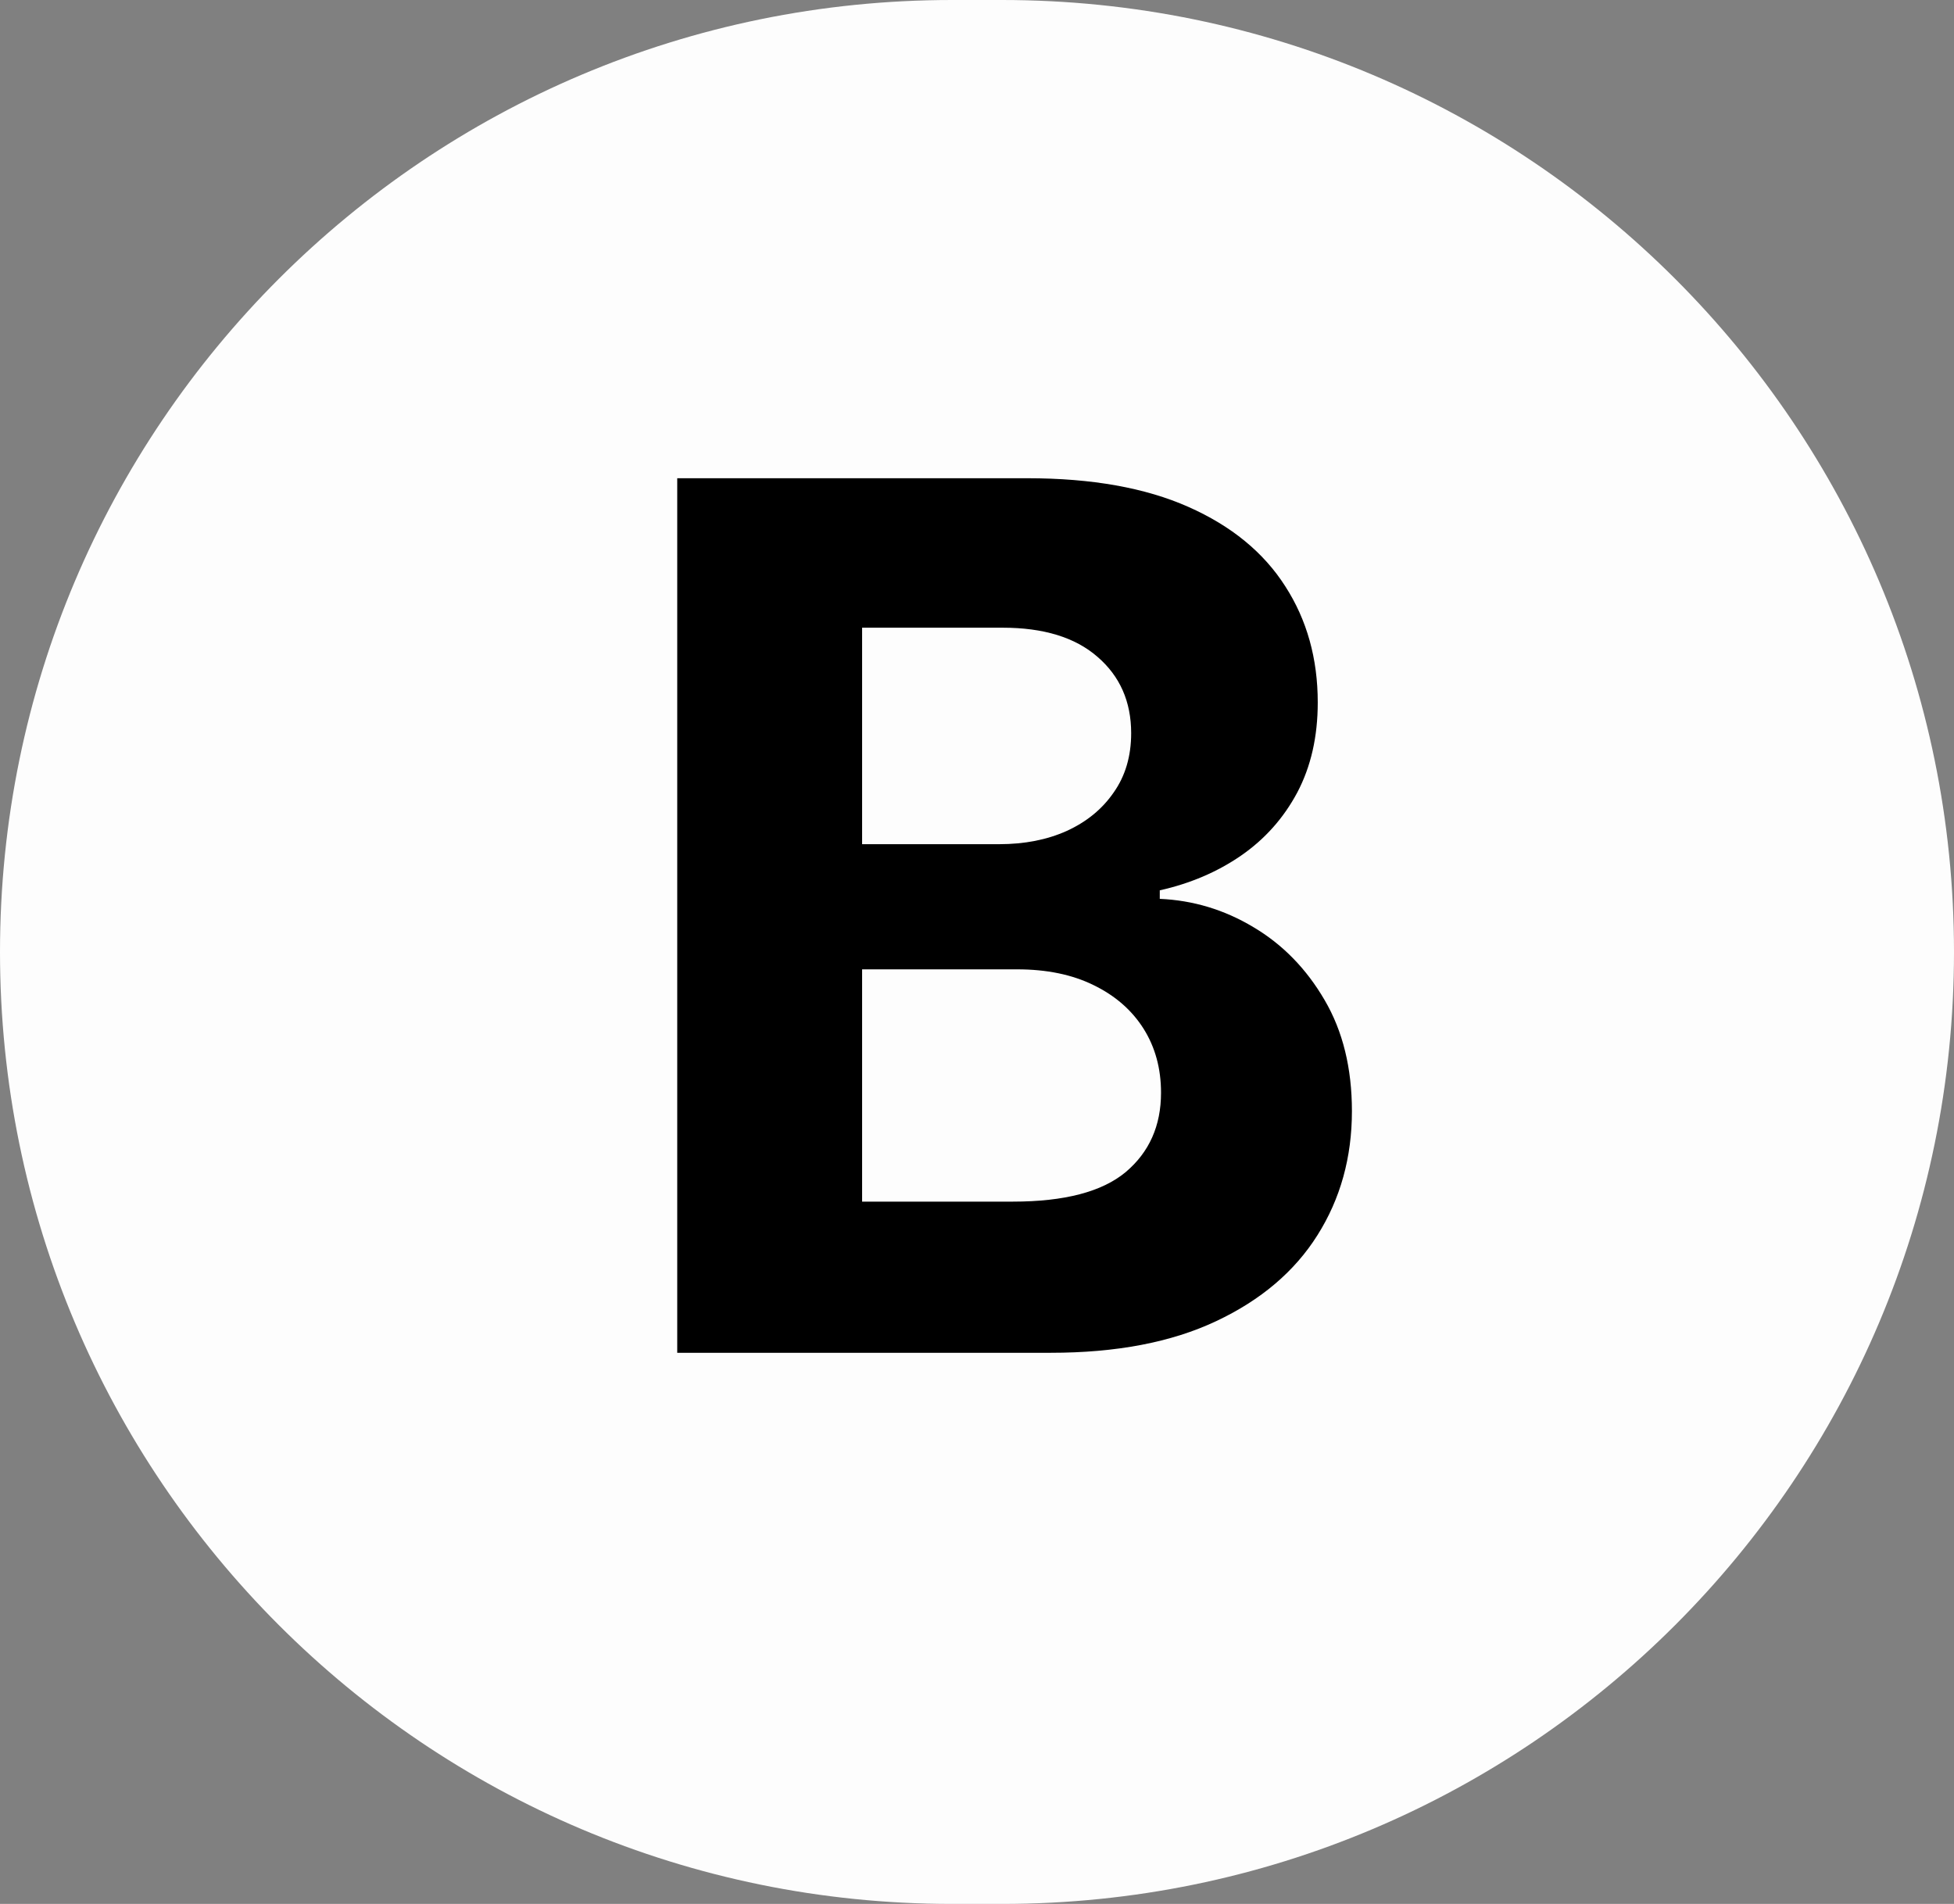 <svg width="39" height="38" viewBox="0 0 39 38" fill="none" xmlns="http://www.w3.org/2000/svg">
<rect x="0" y="0" width="39" height="38" fill="#808080" stroke="none"/>
<path d="M0 19C0 8.507 8.507 0 19 0H20C30.493 0 39 8.507 39 19V19C39 29.493 30.493 38 20 38H19C8.507 38 0 29.493 0 19V19Z" fill="#FDFDFD"/>
<path d="M13.517 27V9.545H20.506C21.79 9.545 22.861 9.736 23.719 10.117C24.577 10.497 25.222 11.026 25.653 11.702C26.085 12.372 26.301 13.145 26.301 14.02C26.301 14.702 26.165 15.301 25.892 15.818C25.619 16.329 25.244 16.75 24.767 17.079C24.296 17.403 23.756 17.634 23.148 17.77V17.94C23.812 17.969 24.435 18.156 25.014 18.503C25.599 18.849 26.074 19.335 26.438 19.96C26.801 20.579 26.983 21.318 26.983 22.176C26.983 23.102 26.753 23.929 26.293 24.656C25.838 25.378 25.165 25.949 24.273 26.369C23.381 26.79 22.281 27 20.974 27H13.517ZM17.207 23.983H20.216C21.244 23.983 21.994 23.787 22.466 23.395C22.938 22.997 23.173 22.469 23.173 21.81C23.173 21.327 23.057 20.901 22.824 20.531C22.591 20.162 22.259 19.872 21.827 19.662C21.401 19.452 20.892 19.347 20.301 19.347H17.207V23.983ZM17.207 16.849H19.943C20.449 16.849 20.898 16.761 21.29 16.585C21.688 16.403 22 16.148 22.227 15.818C22.46 15.489 22.577 15.094 22.577 14.633C22.577 14.003 22.352 13.494 21.903 13.108C21.46 12.722 20.829 12.528 20.011 12.528H17.207V16.849Z" fill="black"/>
</svg>
